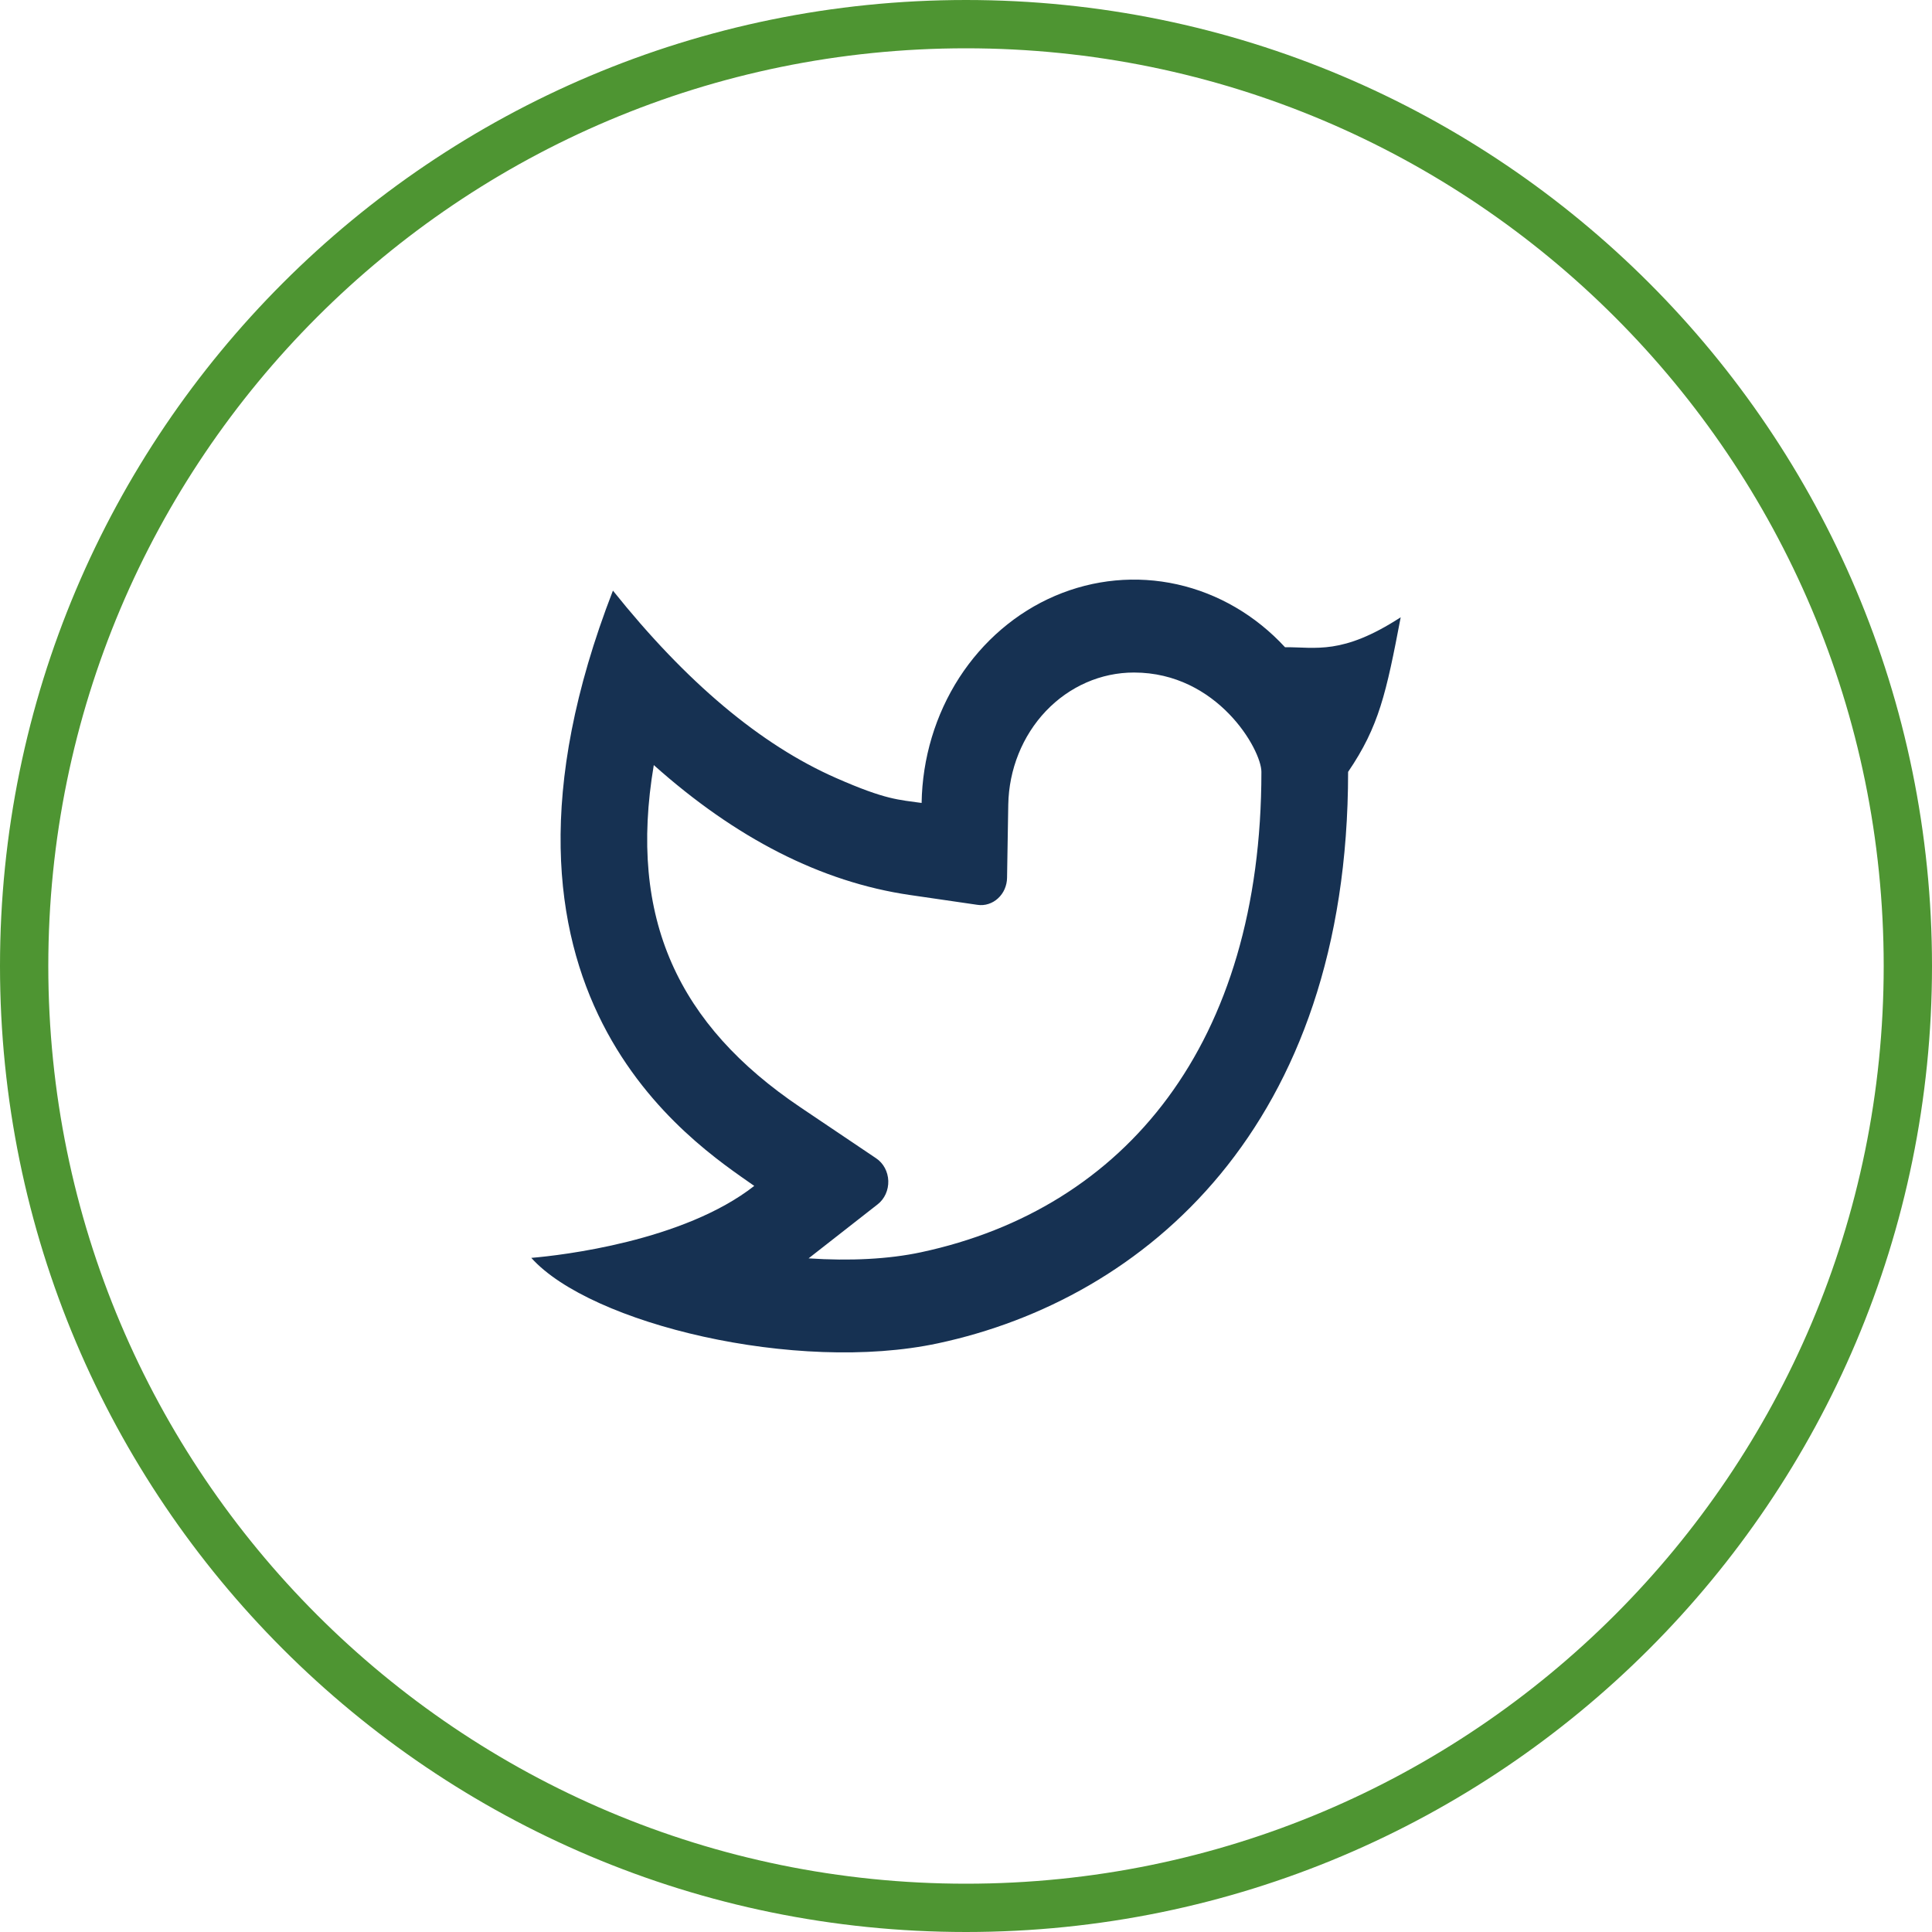 <svg width="40" height="40" viewBox="0 0 40 40" fill="none" xmlns="http://www.w3.org/2000/svg">
<path d="M39.5 20C39.5 30.77 30.77 39.5 20 39.5C9.23 39.5 0.5 30.77 0.5 20C0.5 9.23 9.23 0.5 20 0.5C30.77 0.5 39.5 9.23 39.5 20Z" stroke="#4E9532"/>
<path d="M23.478 13.924C22.796 13.923 22.141 14.21 21.654 14.722C21.168 15.234 20.888 15.93 20.875 16.66L20.85 18.174C20.849 18.255 20.831 18.335 20.799 18.409C20.767 18.482 20.72 18.547 20.662 18.6C20.605 18.653 20.537 18.692 20.465 18.715C20.392 18.739 20.315 18.745 20.24 18.734L18.839 18.53C16.996 18.261 15.23 17.352 13.536 15.84C12.999 19.021 14.047 21.225 16.572 22.926L18.139 23.981C18.214 24.031 18.276 24.1 18.32 24.182C18.363 24.263 18.388 24.355 18.391 24.449C18.394 24.544 18.375 24.637 18.337 24.722C18.298 24.807 18.241 24.88 18.17 24.935L16.741 26.053C17.591 26.11 18.398 26.07 19.067 25.927C23.301 25.022 26.116 21.61 26.116 15.981C26.116 15.522 25.208 13.924 23.478 13.924ZM19.081 16.624C19.096 15.698 19.367 14.797 19.858 14.034C20.35 13.272 21.04 12.681 21.843 12.337C22.647 11.993 23.527 11.91 24.374 12.099C25.221 12.288 25.997 12.741 26.605 13.4C27.243 13.395 27.786 13.568 29 12.78C28.699 14.356 28.551 15.04 27.911 15.981C27.911 23.326 23.696 26.898 19.419 27.812C16.486 28.439 12.222 27.409 11 26.043C11.623 25.991 14.153 25.699 15.616 24.553C14.379 23.679 9.453 20.575 12.69 12.228C14.209 14.128 15.75 15.422 17.311 16.108C18.35 16.565 18.605 16.555 19.082 16.625L19.081 16.624Z" fill="#163152"/>
</svg>
